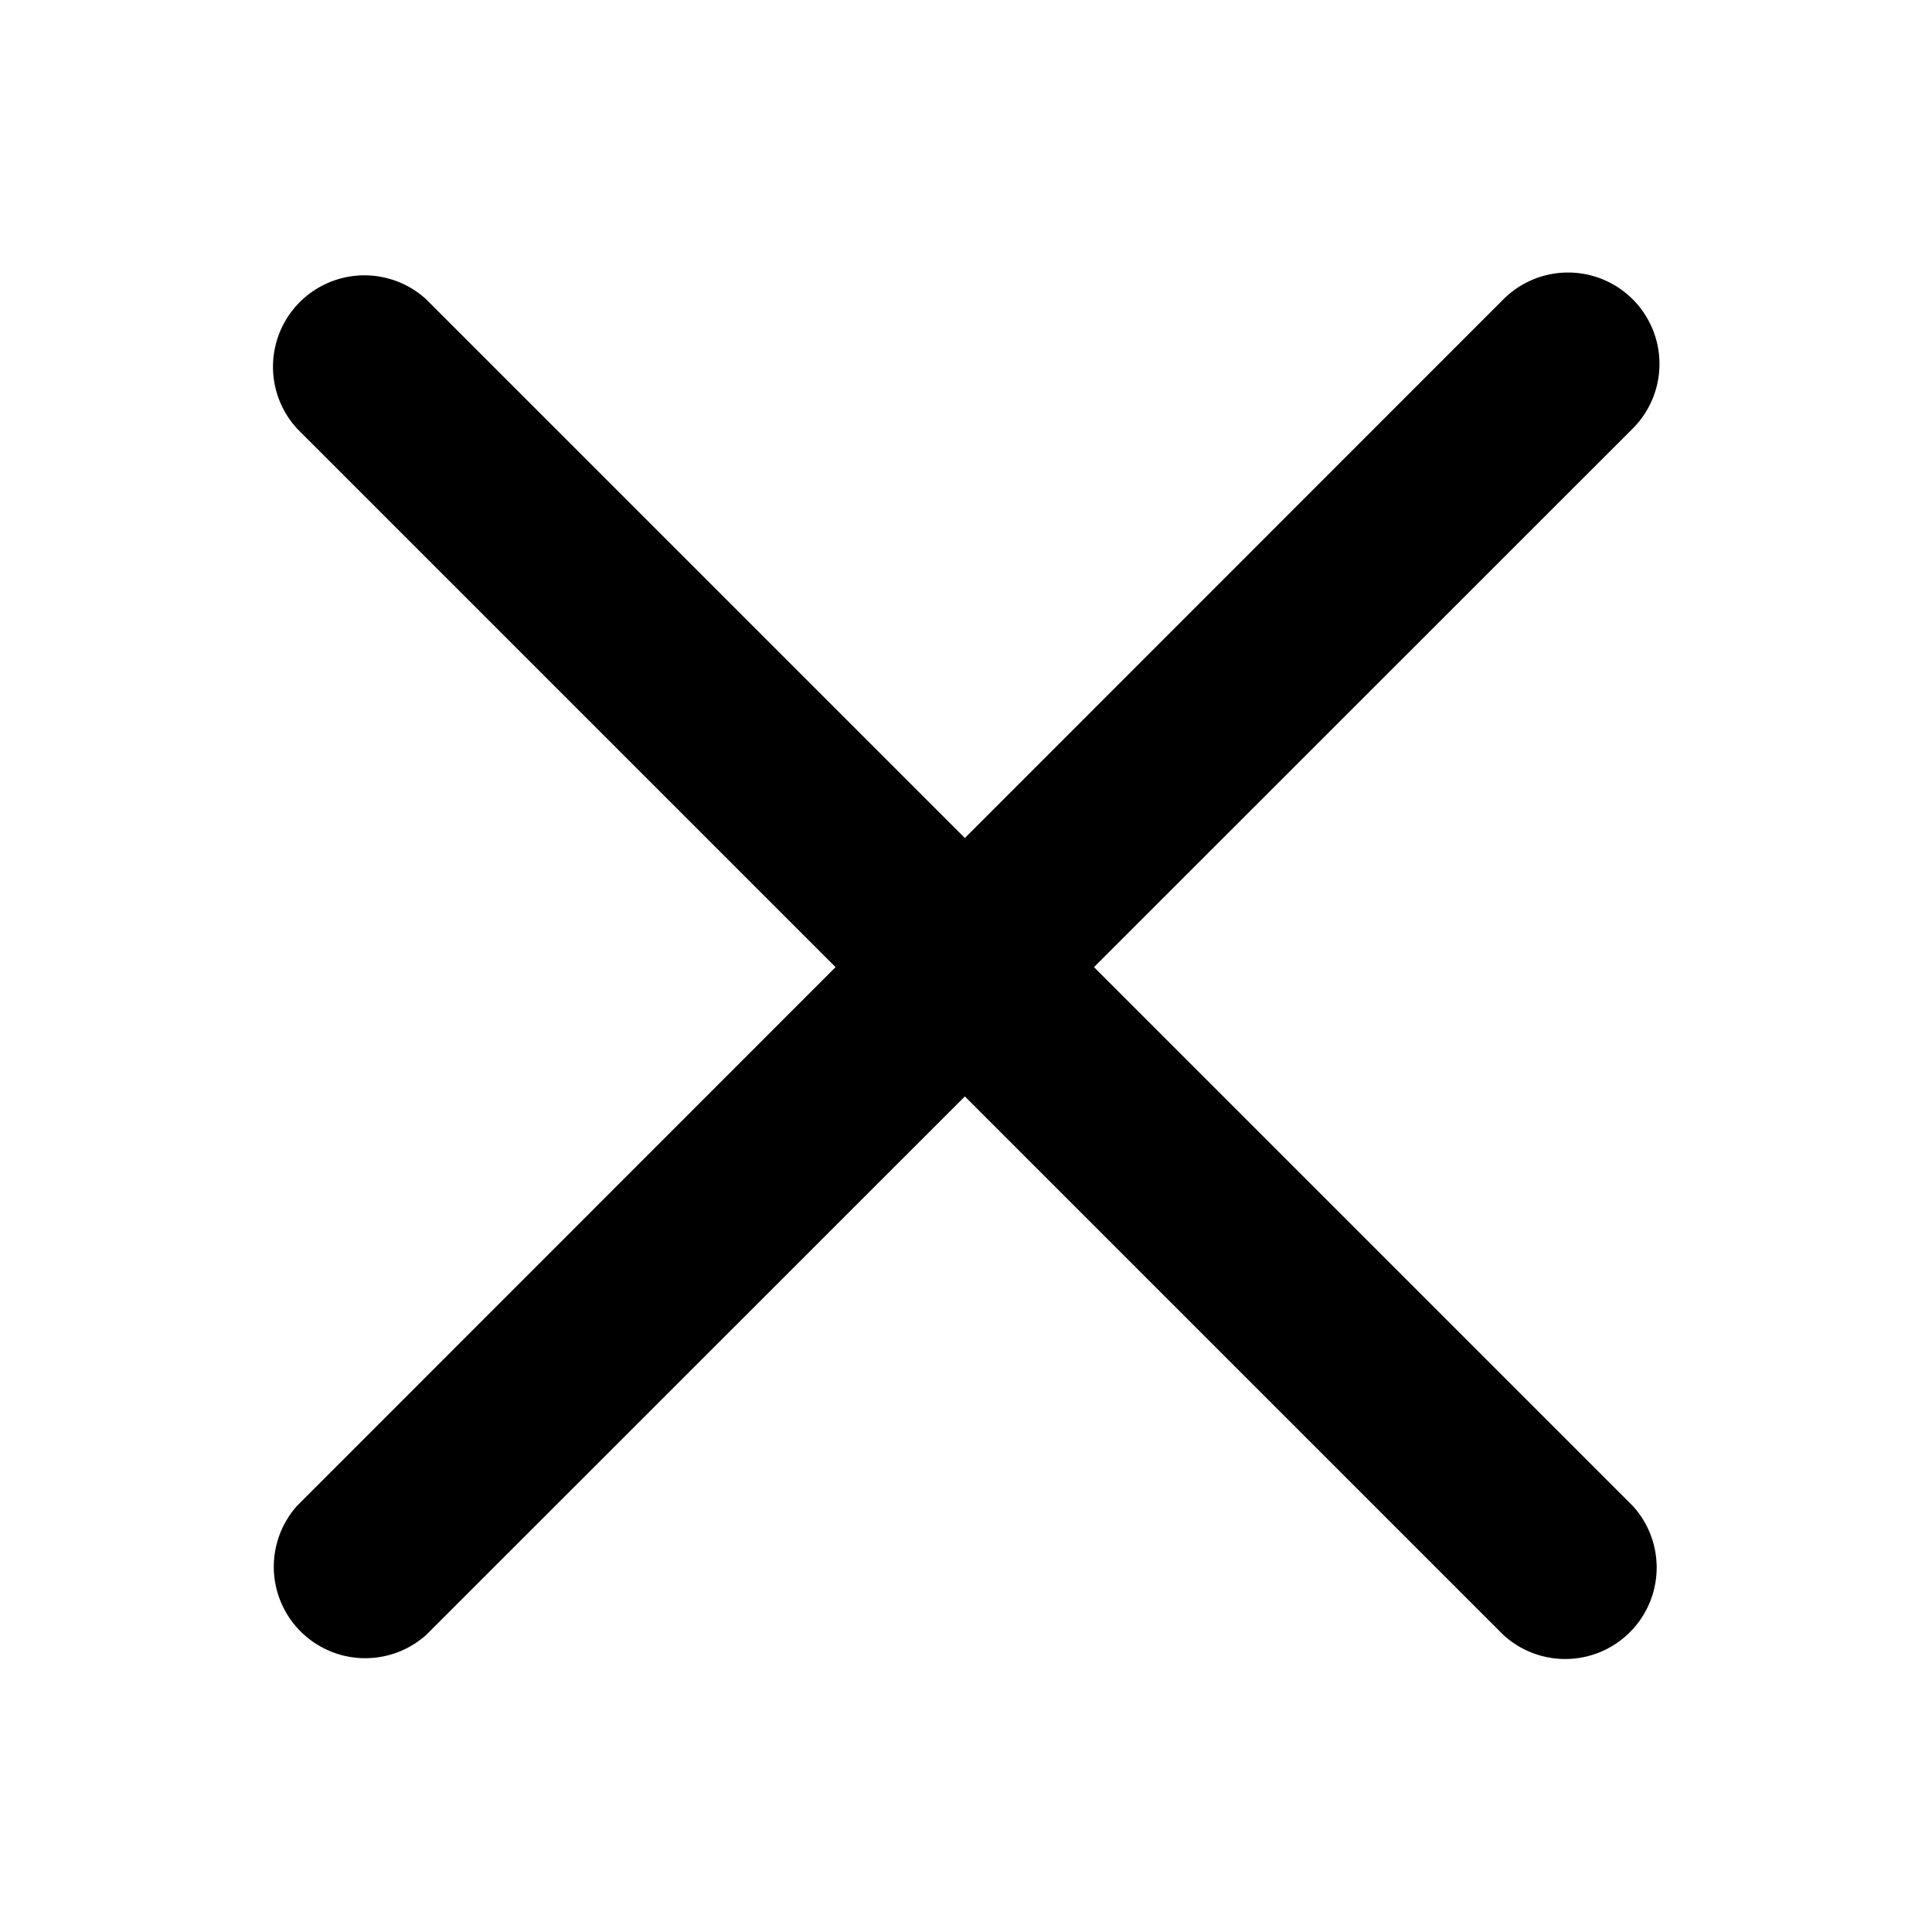 <svg width="12" height="12" fill="none" xmlns="http://www.w3.org/2000/svg"><path d="m6.795 6.007 3.346-3.345a.567.567 0 1 0-.803-.803L5.993 5.205 2.647 1.859a.568.568 0 0 0-.802.803L5.19 6.007 1.845 9.353a.568.568 0 0 0 .802.802L5.993 6.81l3.345 3.345a.568.568 0 0 0 .803-.802L6.795 6.007Z" fill="currentColor"/></svg>